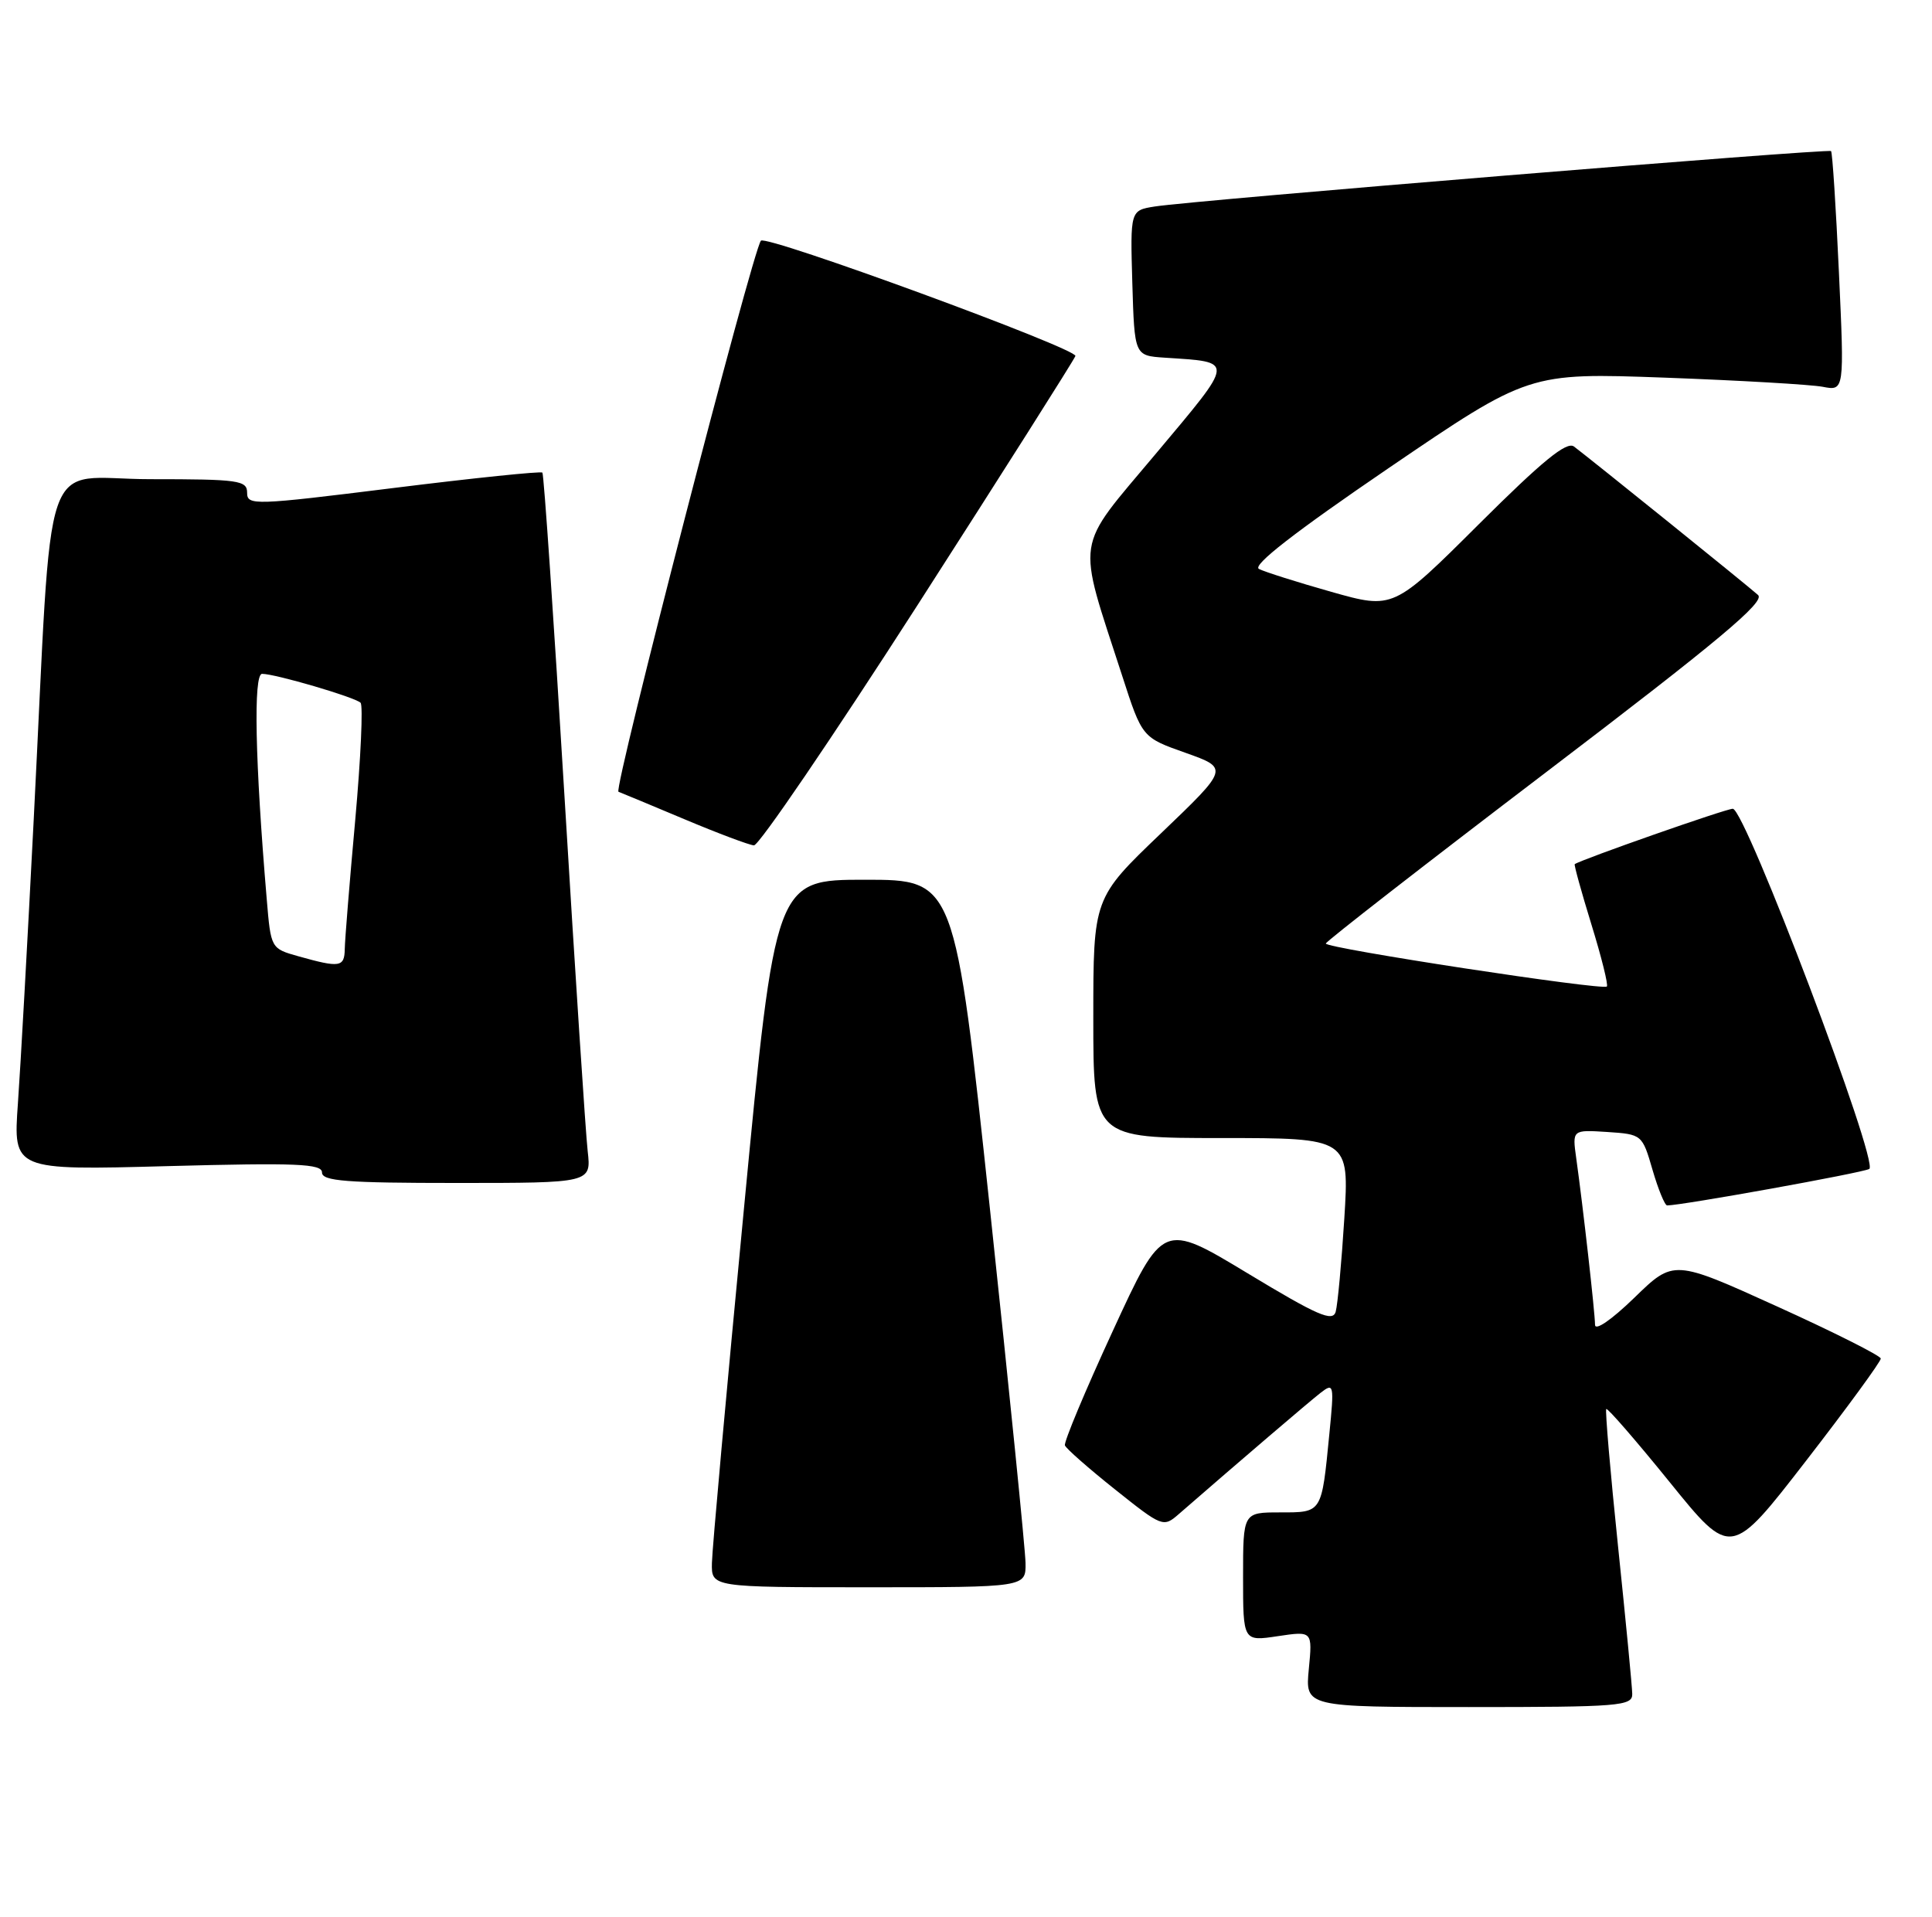 <?xml version="1.0" encoding="UTF-8" standalone="no"?>
<!DOCTYPE svg PUBLIC "-//W3C//DTD SVG 1.1//EN" "http://www.w3.org/Graphics/SVG/1.1/DTD/svg11.dtd" >
<svg xmlns="http://www.w3.org/2000/svg" xmlns:xlink="http://www.w3.org/1999/xlink" version="1.1" viewBox="0 0 258 256">
 <g >
 <path fill="currentColor"
d=" M 217.97 226.25 C 217.96 225.29 217.10 216.40 216.07 206.50 C 215.04 196.60 214.34 188.36 214.50 188.19 C 214.66 188.01 218.48 192.41 222.98 197.97 C 231.15 208.07 231.15 208.07 241.18 195.11 C 246.69 187.99 251.18 181.84 251.16 181.45 C 251.13 181.07 244.90 177.93 237.31 174.49 C 223.50 168.22 223.50 168.22 218.25 173.33 C 215.21 176.28 213.00 177.80 213.00 176.94 C 213.00 175.37 211.40 161.18 210.49 154.69 C 209.96 150.89 209.96 150.89 214.63 151.19 C 219.27 151.50 219.31 151.53 220.68 156.25 C 221.44 158.86 222.32 161.00 222.63 161.00 C 224.58 161.00 248.71 156.65 249.62 156.13 C 250.99 155.36 233.07 108.06 231.40 108.02 C 230.53 108.00 211.10 114.82 210.29 115.42 C 210.18 115.51 211.18 119.13 212.52 123.48 C 213.86 127.82 214.79 131.55 214.58 131.76 C 214.03 132.31 176.99 126.65 177.05 126.02 C 177.08 125.73 190.36 115.40 206.57 103.06 C 229.57 85.55 235.76 80.36 234.77 79.47 C 233.47 78.29 212.56 61.43 210.19 59.64 C 209.21 58.91 205.97 61.56 197.48 70.02 C 186.07 81.39 186.07 81.39 177.79 79.05 C 173.23 77.76 168.88 76.38 168.12 75.99 C 167.19 75.51 172.89 71.08 185.44 62.52 C 204.15 49.78 204.15 49.78 222.33 50.44 C 232.32 50.81 241.80 51.36 243.40 51.66 C 246.30 52.22 246.30 52.22 245.57 36.37 C 245.17 27.65 244.70 20.37 244.52 20.18 C 244.15 19.82 159.39 26.76 154.21 27.58 C 150.93 28.10 150.93 28.10 151.21 37.80 C 151.50 47.50 151.50 47.50 155.50 47.77 C 164.96 48.40 165.01 47.88 154.35 60.60 C 143.39 73.68 143.74 71.37 149.86 90.27 C 152.52 98.50 152.52 98.50 158.32 100.55 C 164.11 102.61 164.11 102.61 155.06 111.28 C 146.00 119.95 146.00 119.95 146.00 135.98 C 146.00 152.00 146.00 152.00 163.10 152.00 C 180.19 152.00 180.19 152.00 179.52 162.75 C 179.15 168.66 178.63 174.26 178.37 175.19 C 177.98 176.60 175.97 175.72 166.60 170.06 C 155.29 163.23 155.29 163.23 148.61 177.75 C 144.93 185.73 142.05 192.61 142.21 193.05 C 142.37 193.48 145.38 196.13 148.91 198.94 C 155.20 203.96 155.36 204.02 157.41 202.23 C 165.78 194.95 174.80 187.24 176.35 186.03 C 178.13 184.65 178.18 184.87 177.52 191.54 C 176.48 202.16 176.58 202.00 170.93 202.00 C 166.00 202.00 166.00 202.00 166.00 210.61 C 166.00 219.23 166.00 219.23 170.64 218.53 C 175.27 217.84 175.27 217.84 174.78 222.92 C 174.29 228.00 174.29 228.00 196.15 228.00 C 216.30 228.00 218.00 227.86 217.97 226.25 Z  M 136.95 208.75 C 136.92 206.96 134.78 185.70 132.20 161.50 C 127.50 117.50 127.50 117.50 115.52 117.50 C 103.54 117.50 103.54 117.50 99.34 161.50 C 97.02 185.70 95.10 206.96 95.07 208.75 C 95.00 212.00 95.00 212.00 116.00 212.00 C 137.00 212.00 137.00 212.00 136.95 208.75 Z  M 78.48 153.75 C 78.21 151.41 76.82 130.15 75.39 106.50 C 73.96 82.85 72.63 63.33 72.43 63.12 C 72.24 62.92 63.29 63.84 52.54 65.18 C 33.92 67.50 33.00 67.53 33.00 65.81 C 33.00 64.16 31.88 64.00 20.09 64.00 C 5.20 64.00 7.10 58.45 4.50 109.50 C 3.69 125.45 2.74 142.51 2.39 147.40 C 1.76 156.31 1.76 156.31 22.38 155.75 C 39.64 155.29 43.00 155.43 43.00 156.60 C 43.00 157.75 46.24 158.00 60.98 158.00 C 78.96 158.00 78.96 158.00 78.48 153.75 Z  M 122.54 80.80 C 133.91 63.09 143.39 48.13 143.61 47.55 C 143.97 46.60 102.25 31.30 101.61 32.15 C 100.44 33.68 81.89 105.47 82.59 105.75 C 83.09 105.94 87.10 107.61 91.50 109.46 C 95.90 111.31 100.03 112.86 100.68 112.91 C 101.33 112.96 111.16 98.51 122.54 80.80 Z  M 39.84 127.72 C 36.18 126.69 36.17 126.68 35.62 120.09 C 34.06 101.68 33.82 90.00 35.00 90.00 C 36.77 90.00 47.40 93.12 48.15 93.86 C 48.50 94.21 48.18 101.25 47.44 109.50 C 46.69 117.75 46.06 125.51 46.04 126.75 C 46.00 129.19 45.39 129.28 39.84 127.72 Z "/>
</g>
</svg>